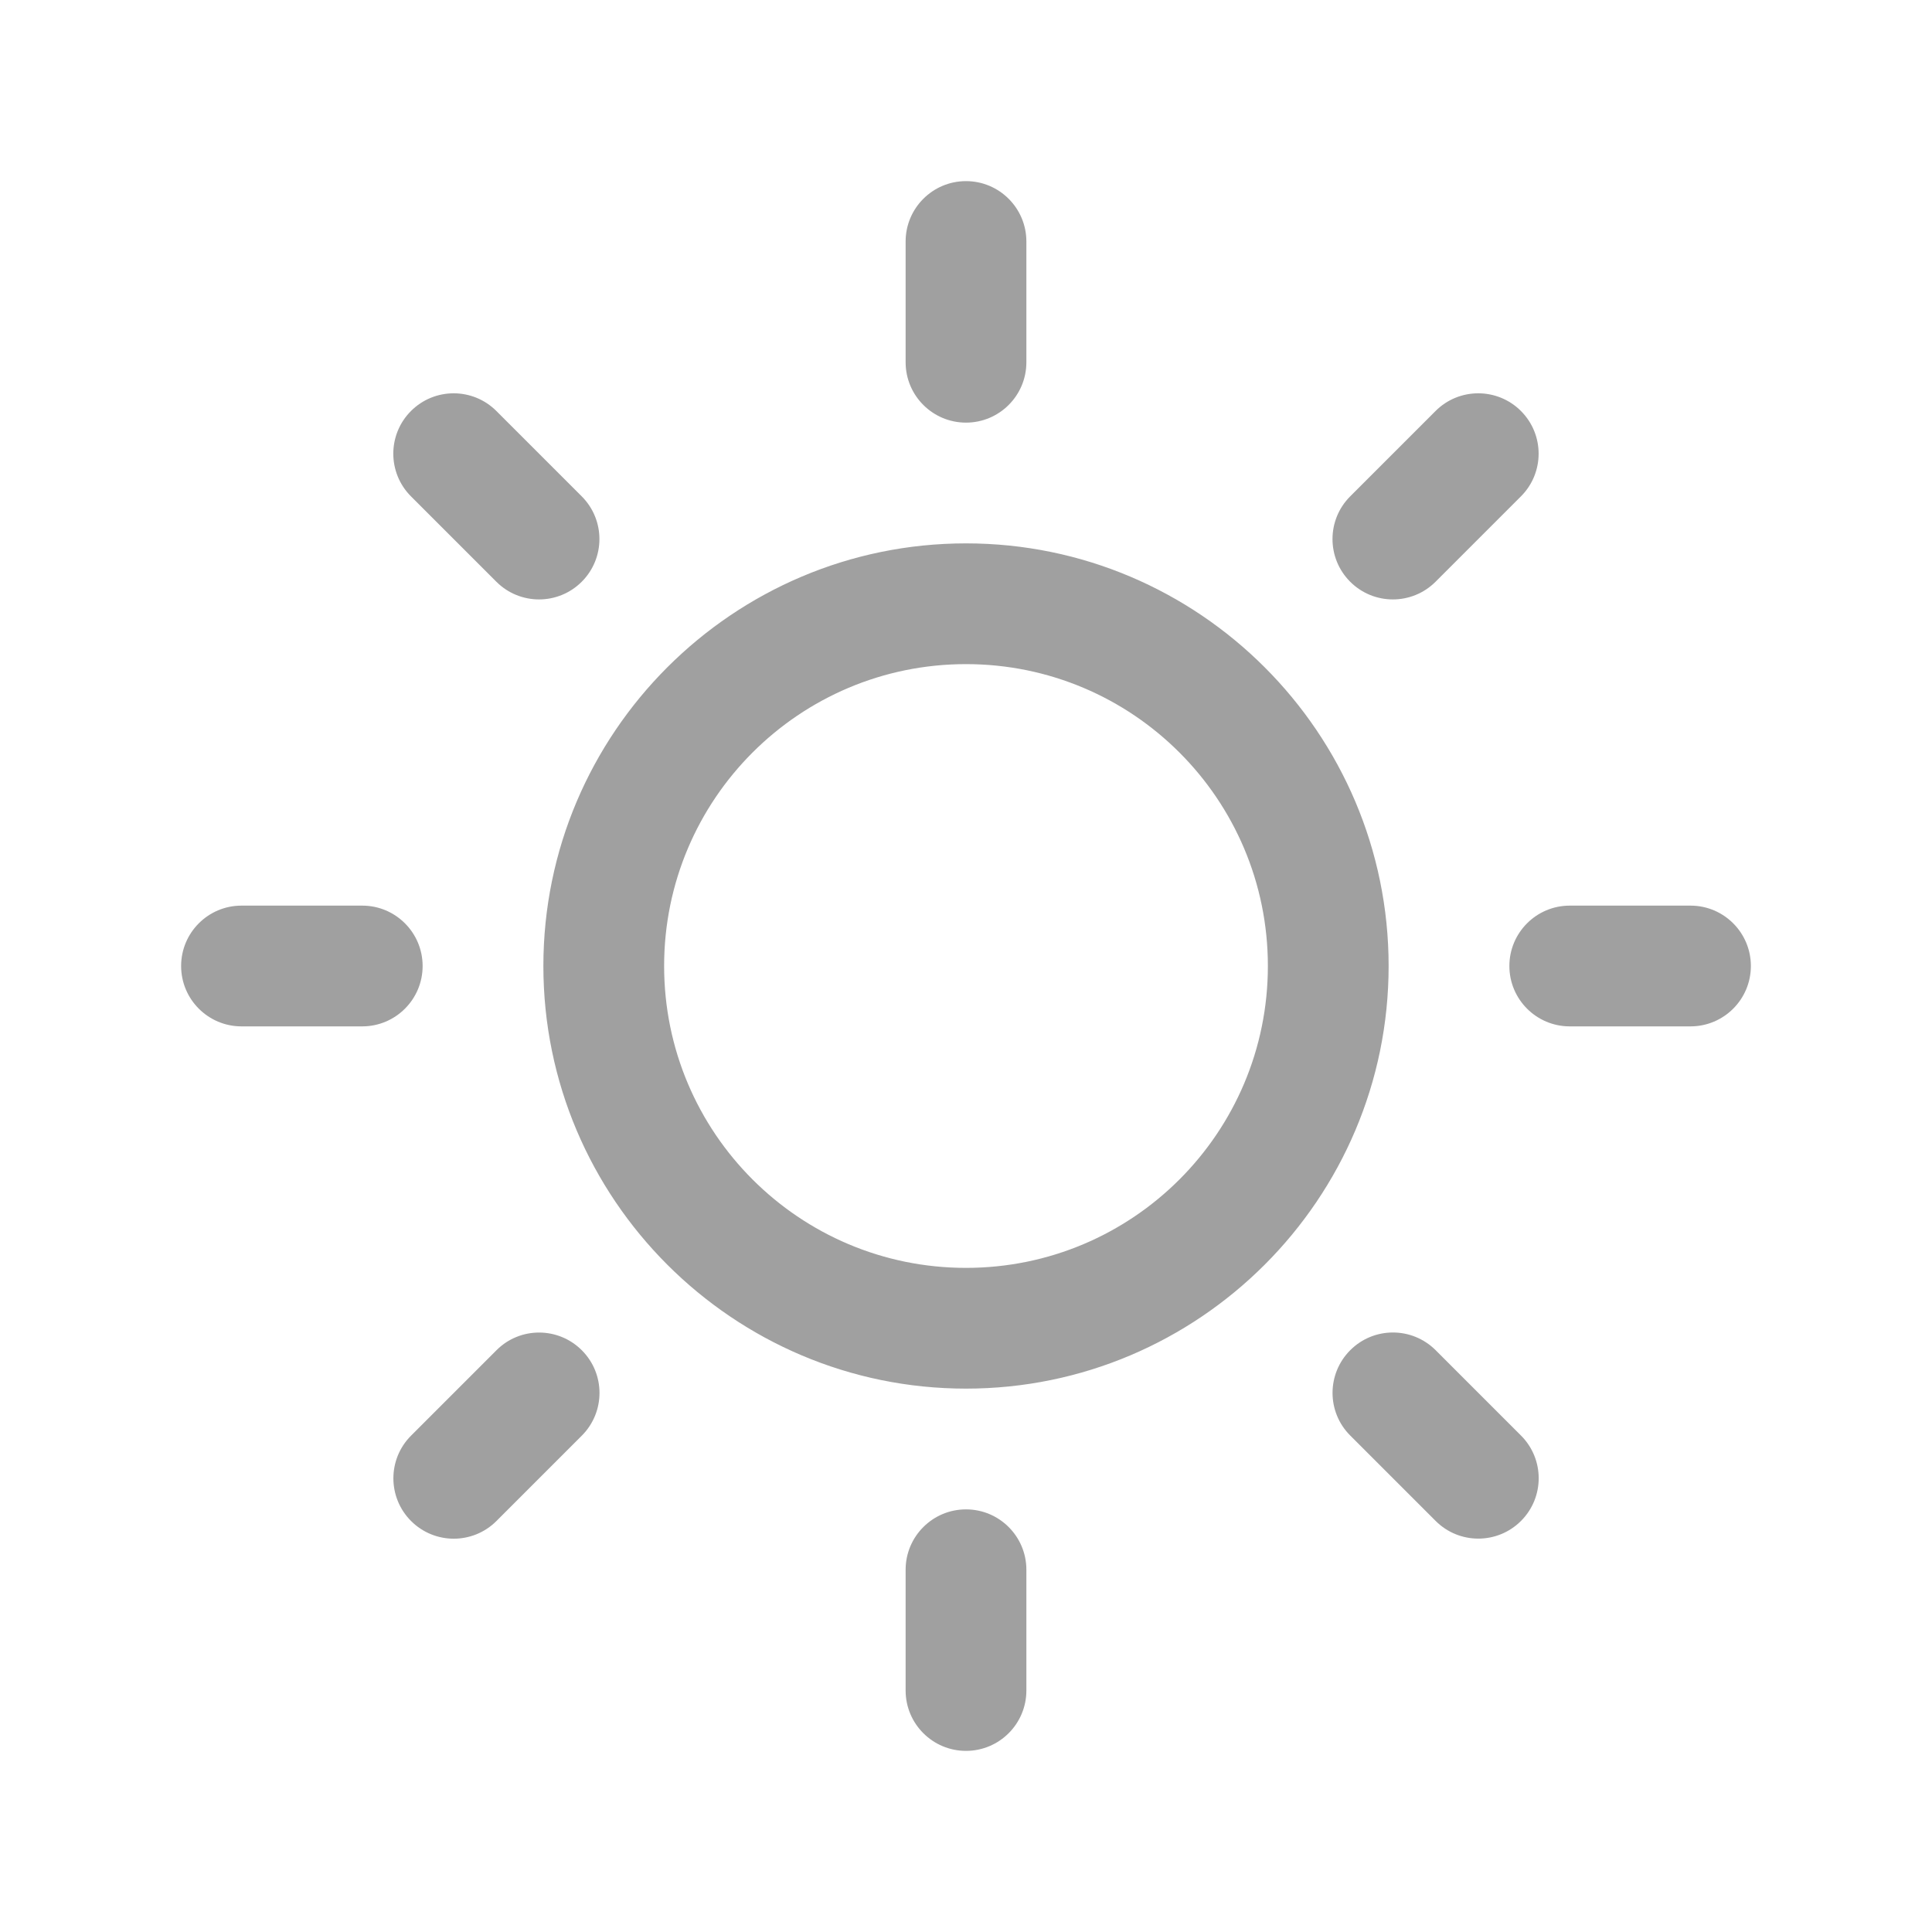 <!-- Generated by IcoMoon.io -->
<svg version="1.1" xmlns="http://www.w3.org/2000/svg" width="1024" height="1024" viewBox="0 0 1024 1024">
<title></title>
<g id="icomoon-ignore">
</g>
<path fill="rgb(160, 160, 160)" d="M512 288c-123.501 0-224 100.499-224 224s100.499 224 224 224c123.501 0 224-100.499 224-224s-100.499-224-224-224zM512 672c-88.375 0-160-71.625-160-160s71.625-160 160-160c88.375 0 160 71.625 160 160s-71.625 160-160 160zM512 224c17.667 0 32-14.334 32-32v-64c0-17.666-14.333-32-32-32s-32 14.334-32 32v64c0 17.666 14.333 32 32 32zM512 800c-17.667 0-32 14.333-32 32v64c0 17.667 14.333 32 32 32s32-14.333 32-32v-64c0-17.667-14.333-32-32-32zM760.876 308.334l45.251-45.25c12.5-12.5 12.5-32.75 0-45.25s-32.751-12.5-45.251 0l-45.251 45.25c-12.5 12.5-12.5 32.75 0 45.25s32.751 12.5 45.251 0zM263.124 715.667l-45.25 45.251c-12.5 12.5-12.5 32.748 0 45.247 12.5 12.503 32.75 12.503 45.25 0l45.25-45.247c12.5-12.541 12.5-32.751 0-45.251-12.498-12.5-32.75-12.544-45.25 0zM224 512c0-17.667-14.334-32-32-32h-64c-17.666 0-32 14.333-32 32s14.334 32 32 32h64c17.666 0 32-14.333 32-32zM896 480h-64c-17.667 0-32 14.333-32 32s14.333 32 32 32h64c17.667 0 32-14.333 32-32s-14.333-32-32-32zM263.082 308.334c12.502 12.5 32.752 12.5 45.25 0 12.502-12.5 12.502-32.75 0-45.25l-45.25-45.25c-12.5-12.5-32.748-12.5-45.25 0-12.5 12.5-12.5 32.75 0 45.25l45.25 45.25zM760.917 715.622c-12.541-12.5-32.751-12.5-45.251 0-12.5 12.503-12.541 32.751 0 45.251l45.251 45.251c12.5 12.5 32.748 12.5 45.247 0 12.503-12.5 12.503-32.748 0-45.251l-45.247-45.251z"></path>
</svg>
